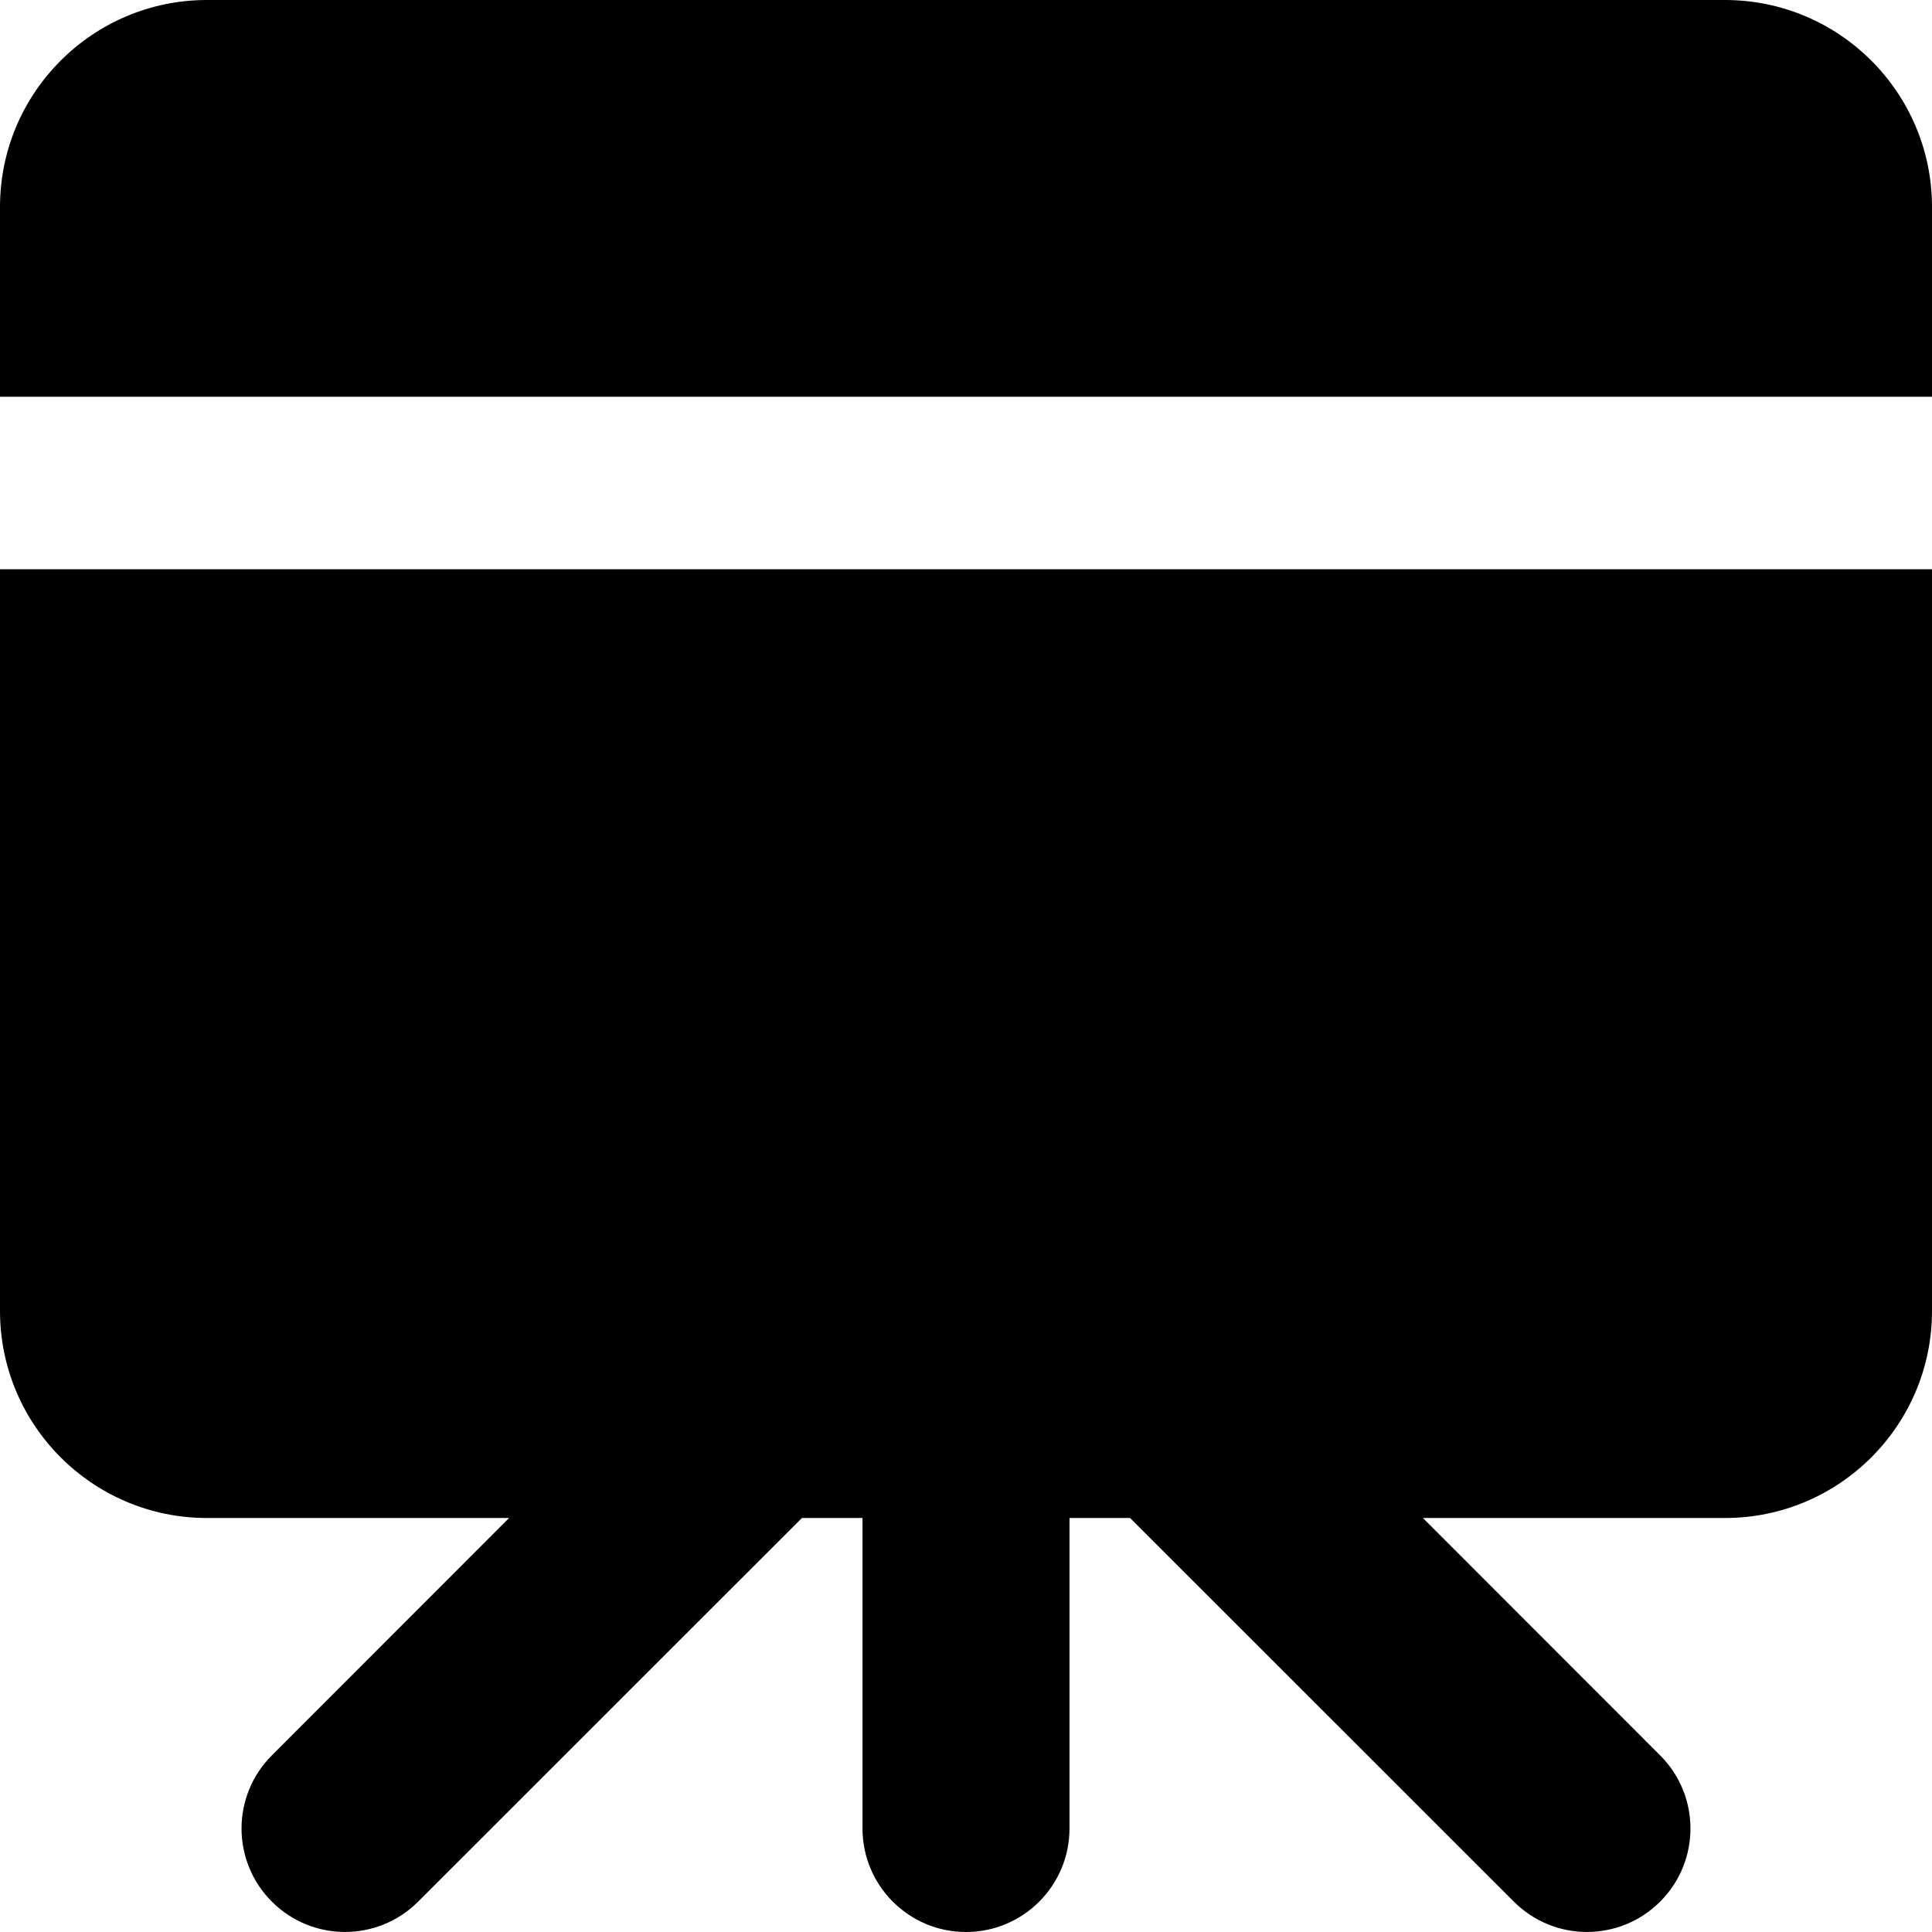 <svg width="14" height="14" viewBox="0 0 14 14" fill="none" xmlns="http://www.w3.org/2000/svg">
<g clip-path="url(#clip0_1068_186639)">
<path fill-rule="evenodd" clip-rule="evenodd" d="M0 1.5C0 0.672 0.672 0 1.5 0H12.5C13.328 0 14 0.672 14 1.5V2.875H0V1.5ZM0 4.125H14V9.5C14 10.328 13.328 11 12.5 11H10.311L12.03 12.72C12.323 13.013 12.323 13.487 12.03 13.78C11.737 14.073 11.263 14.073 10.97 13.78L8.189 11H7.75V13.25C7.75 13.664 7.414 14 7 14C6.586 14 6.25 13.664 6.25 13.25V11H5.811L3.03 13.78C2.737 14.073 2.263 14.073 1.97 13.78C1.677 13.487 1.677 13.013 1.97 12.72L3.689 11H1.5C0.672 11 0 10.328 0 9.5V4.125Z" fill="black"/>
</g>
<defs>
<clipPath id="clip0_1068_186639">
<rect width="14" height="14" fill="white"/>
</clipPath>
</defs>
</svg>
